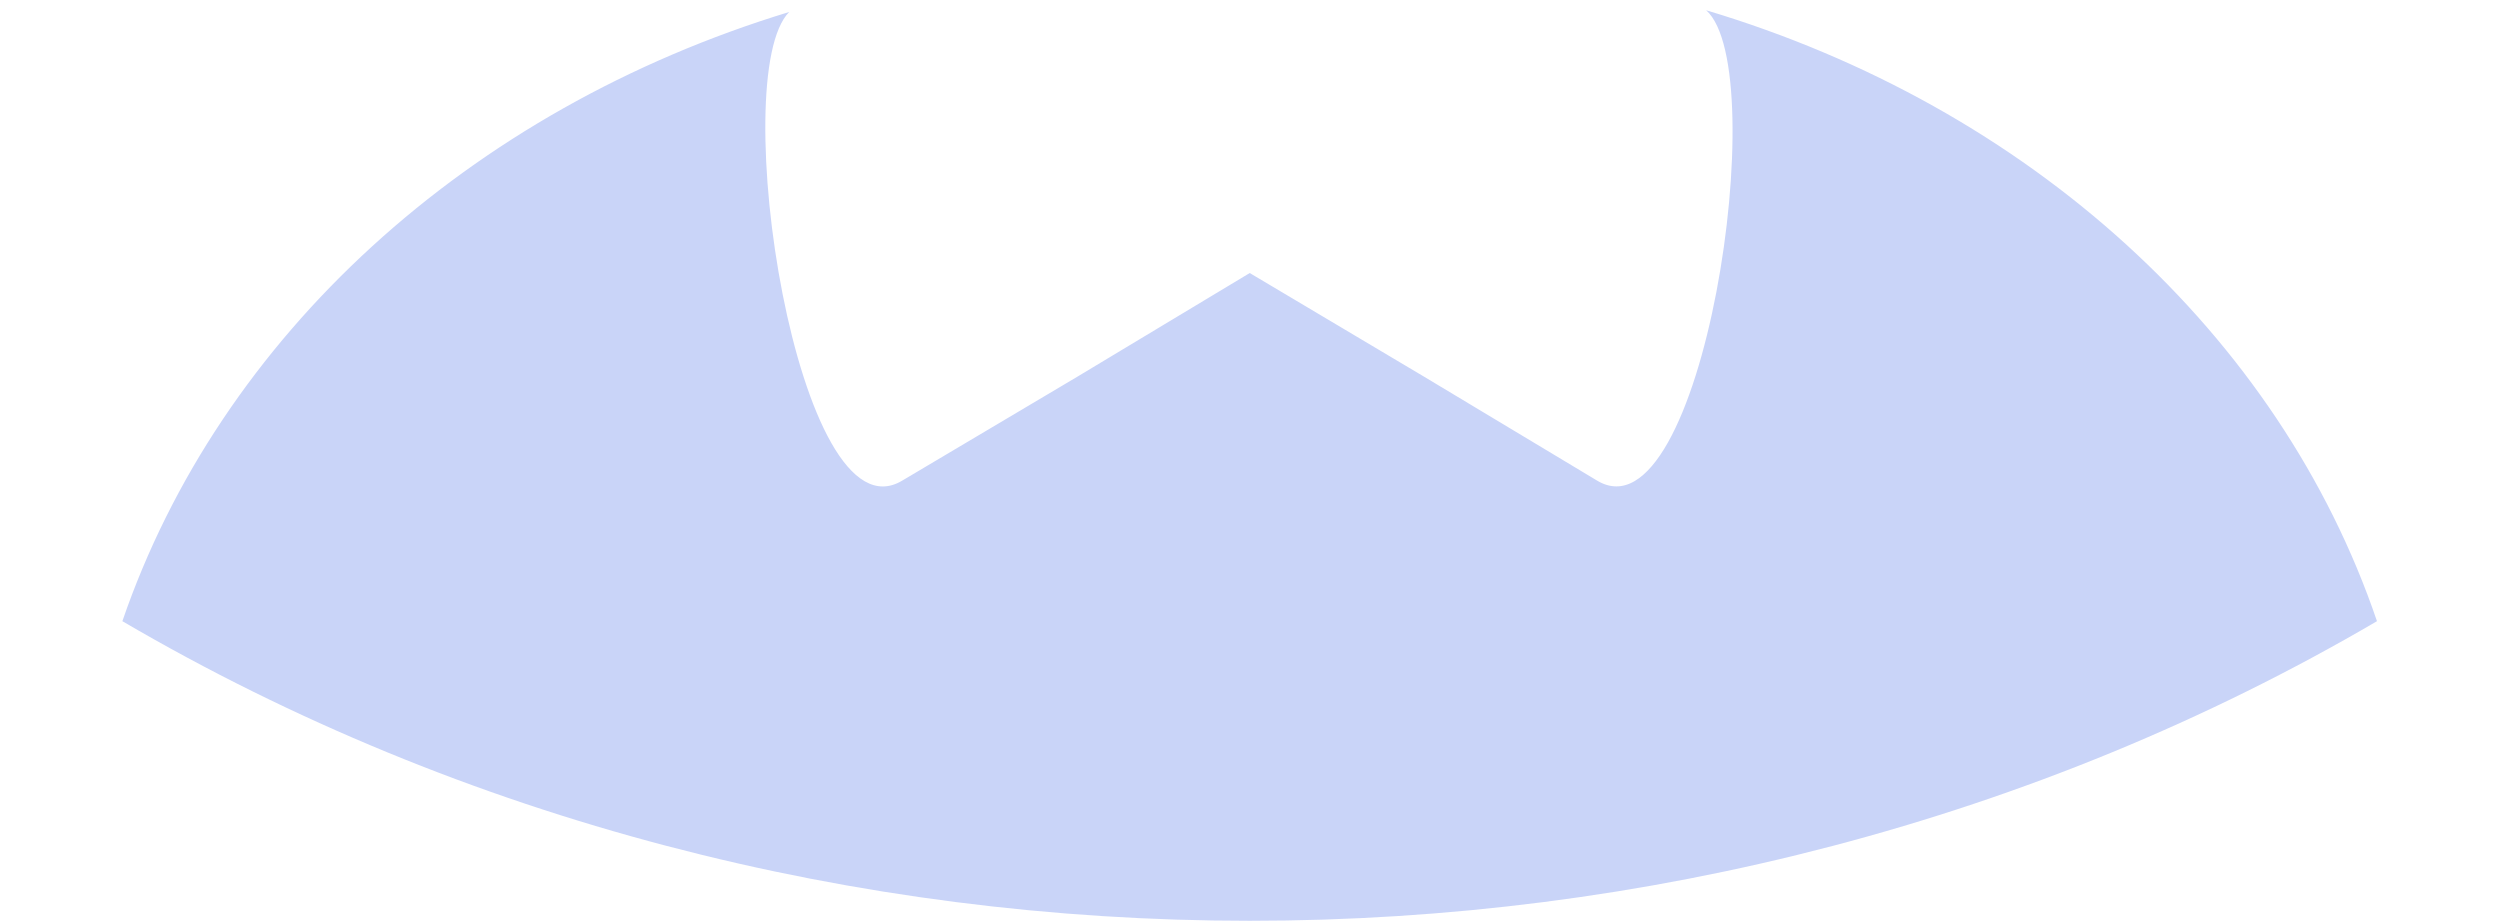 ﻿<?xml version="1.0" encoding="utf-8"?>
<svg version="1.1" xmlns:xlink="http://www.w3.org/1999/xlink" width="19px" height="7px" xmlns="http://www.w3.org/2000/svg">
  <g transform="matrix(1 0 0 1 -137 -456 )">
    <path d="M 12.967 0.078  C 13.48 0.536  12.938 4.136  12.137 3.652  L 10.825 2.864  L 9.498 2.075  L 8.186 2.864  L 6.858 3.652  C 6.059 4.136  5.516 0.574  5.998 0.091  C 3.558 0.834  1.673 2.556  0.93 4.721  C 6.115 7.757  12.88 7.757  18.065 4.721  C 17.324 2.543  15.424 0.813  12.967 0.078  Z " fill-rule="nonzero" fill="#c9d4f8" stroke="none" transform="matrix(1 0 0 1 137 456 )" />
  </g>
</svg>